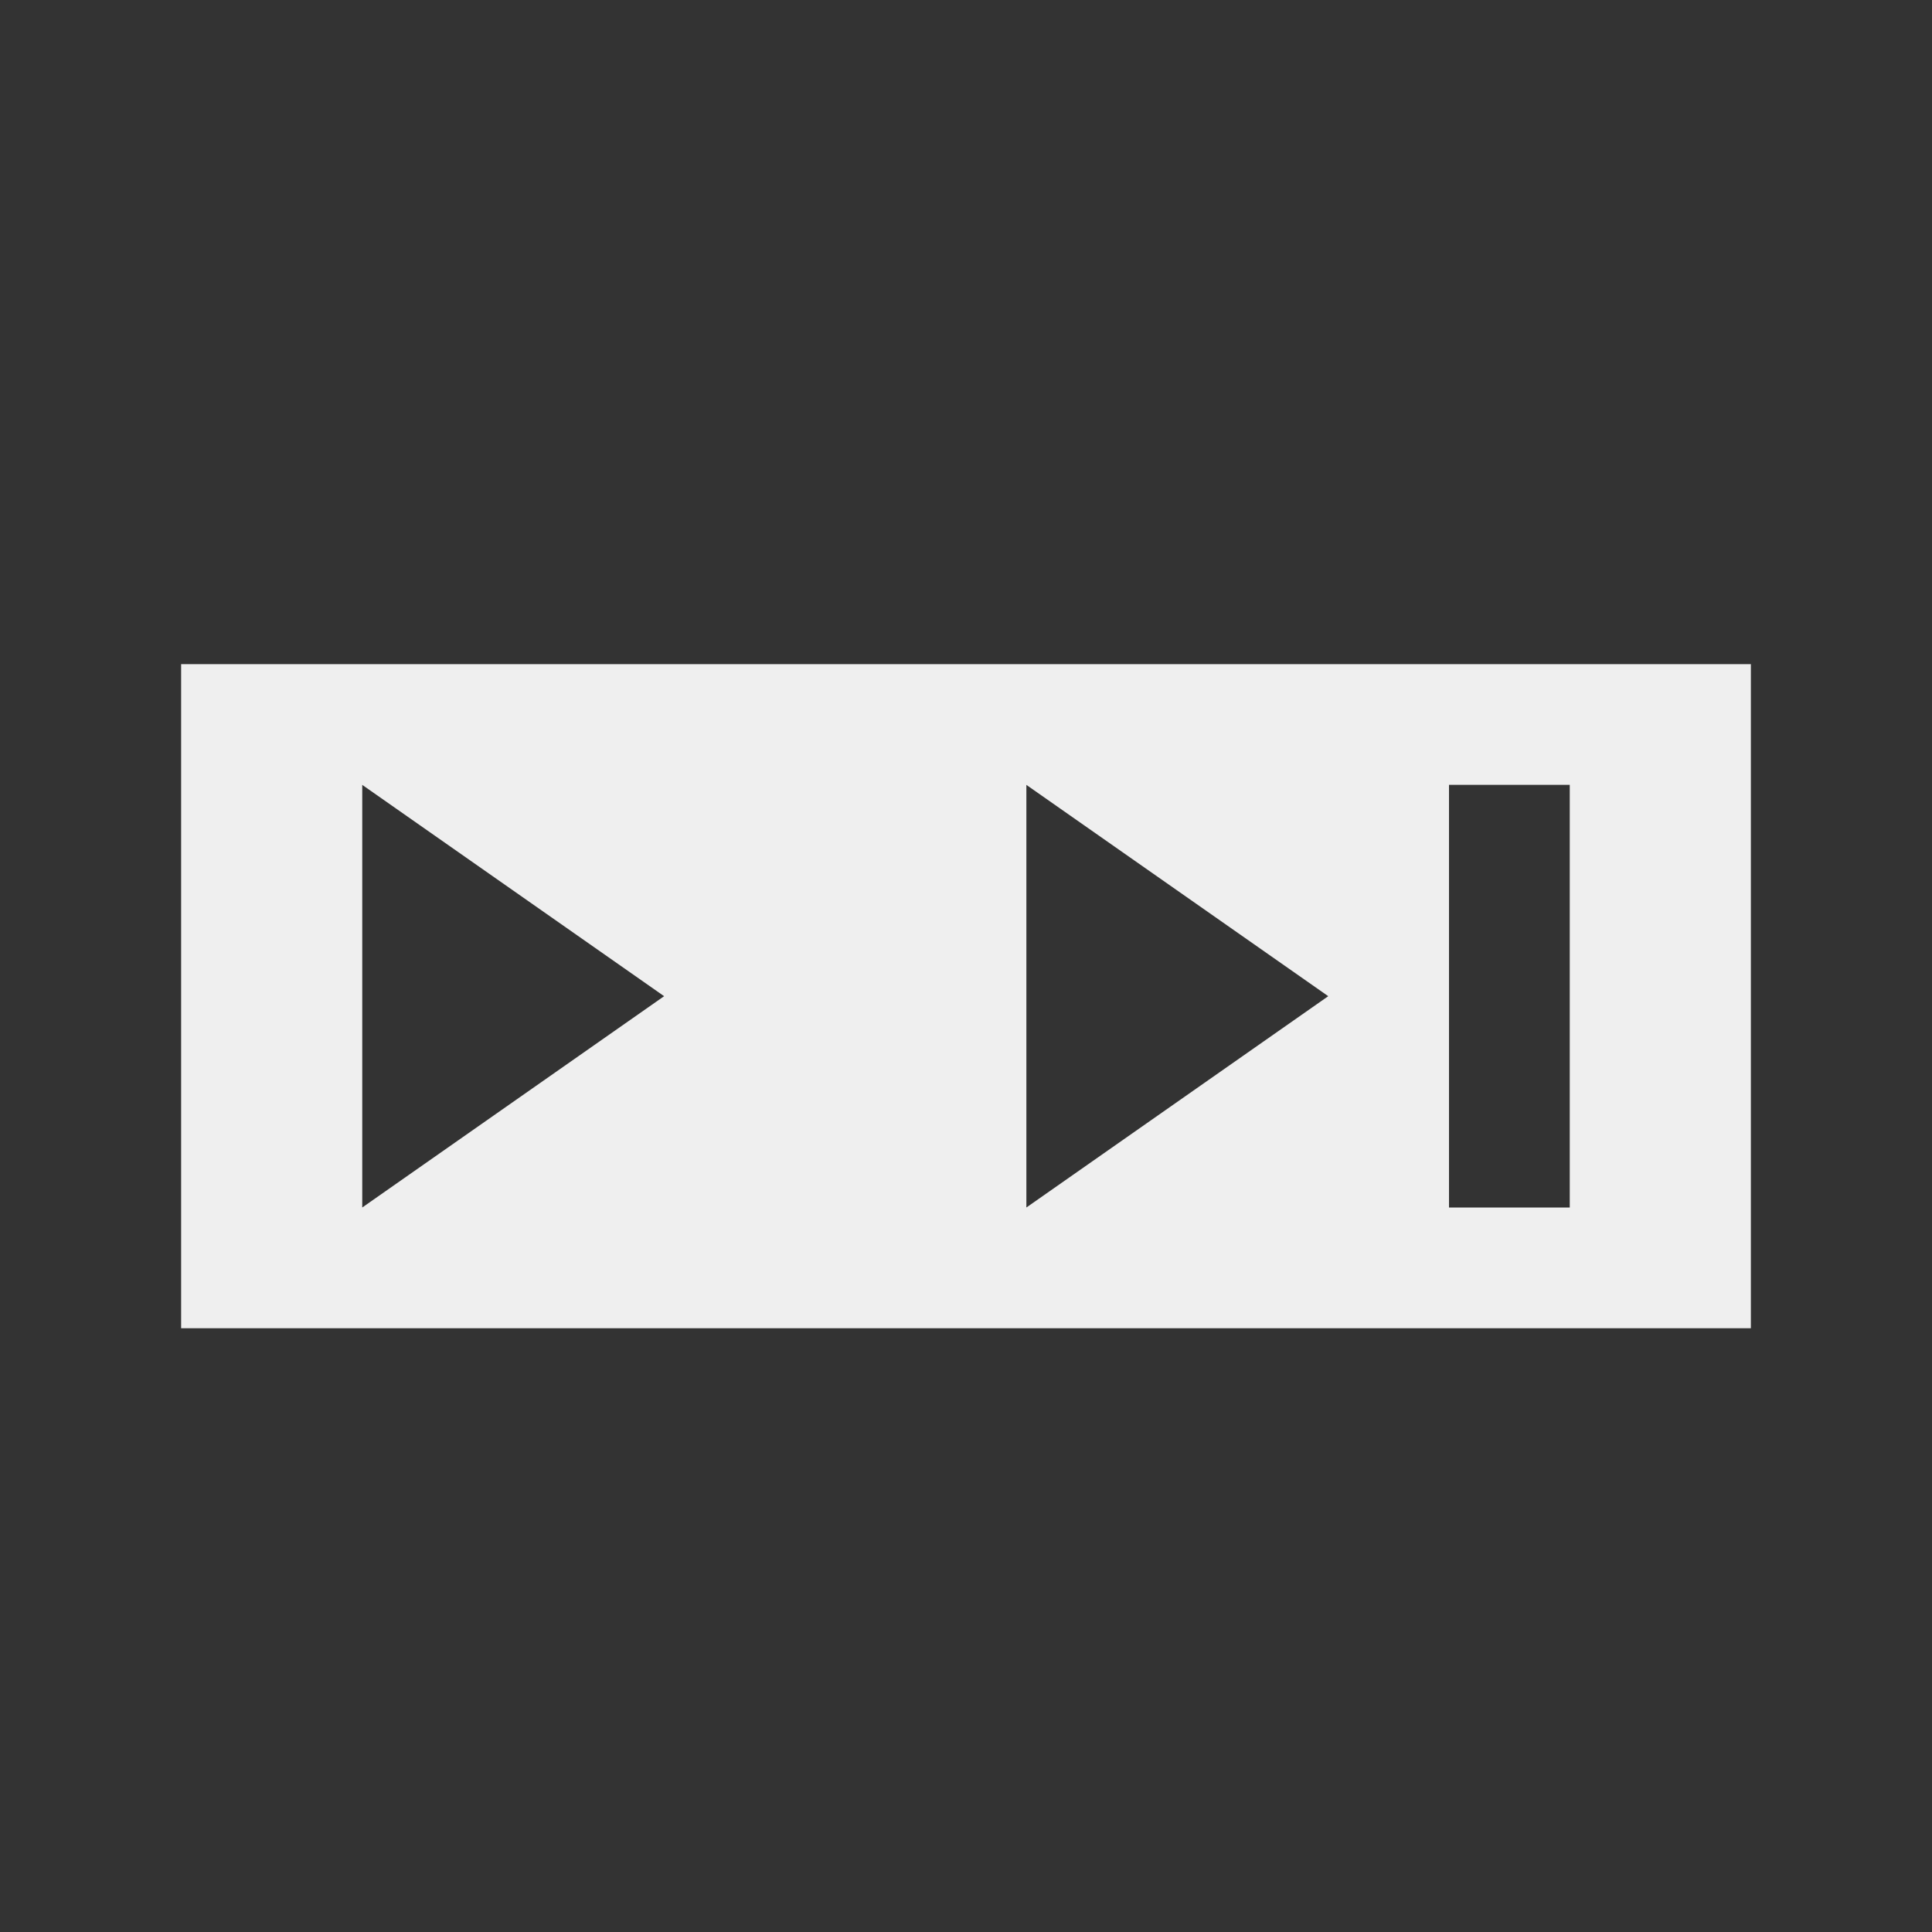 <svg height="32" viewBox="0 0 32 32" width="32" xmlns="http://www.w3.org/2000/svg"><rect x="0" y="0" width="32" height="32" fill="#333333" stroke="none"/><path d="m3 11v11h26v-11zm3 2 5 3.5-5 3.5zm11 0 5 3.5-5 3.5zm7 0h2v7h-2z" fill="#efefef" stroke-width="1.333"/></svg>